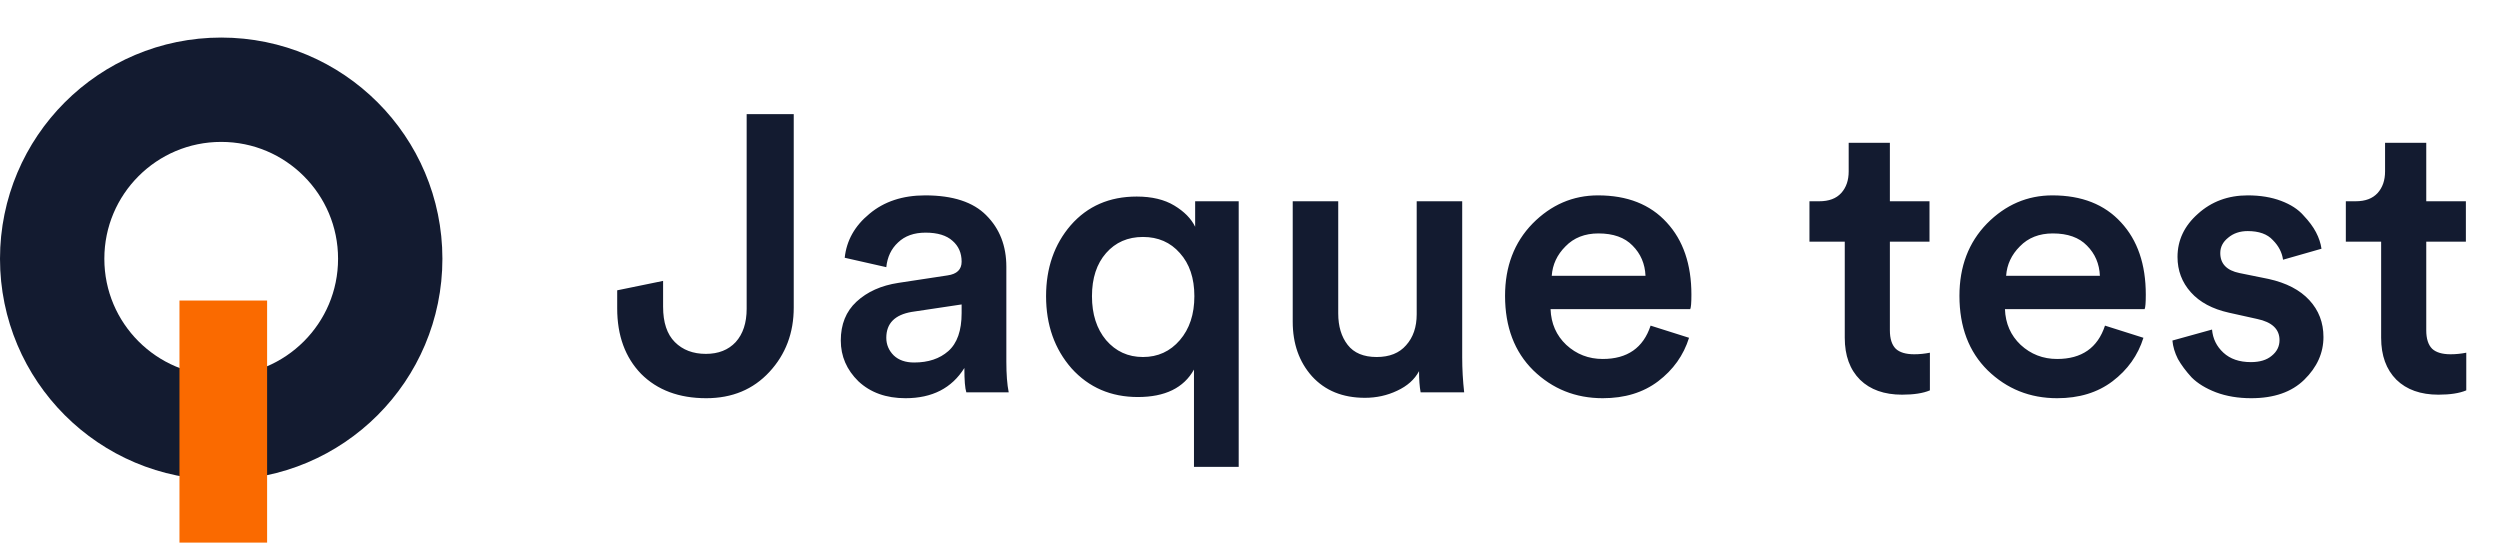 <svg width="599" height="130" viewBox="0 0 599 130" fill="none" xmlns="http://www.w3.org/2000/svg">
<circle cx="53" cy="62" r="40.5" stroke="#131B30" stroke-width="25"/>
<rect x="43" y="72" width="21" height="58" fill="#FA6A00"/>
<path d="M147.88 73.884V69.56L158.878 67.304V73.508C158.878 77.268 159.818 80.088 161.698 81.968C163.578 83.848 166.053 84.788 169.124 84.788C172.132 84.788 174.513 83.848 176.268 81.968C178.023 80.025 178.9 77.362 178.9 73.978V27.354H190.18V73.696C190.18 79.775 188.237 84.913 184.352 89.112C180.467 93.311 175.422 95.41 169.218 95.41C162.701 95.41 157.499 93.467 153.614 89.582C149.791 85.634 147.88 80.401 147.88 73.884ZM201.453 81.592C201.453 77.707 202.706 74.605 205.213 72.286C207.782 69.905 211.135 68.401 215.271 67.774L227.021 65.988C229.277 65.675 230.405 64.578 230.405 62.698C230.405 60.63 229.684 58.969 228.243 57.716C226.801 56.4 224.639 55.742 221.757 55.742C218.999 55.742 216.806 56.525 215.177 58.092C213.547 59.596 212.607 61.57 212.357 64.014L202.393 61.758C202.831 57.622 204.805 54.113 208.315 51.23C211.824 48.285 216.273 46.812 221.663 46.812C228.305 46.812 233.193 48.41 236.327 51.606C239.523 54.802 241.121 58.907 241.121 63.92V86.668C241.121 89.676 241.309 92.12 241.685 94H231.533C231.219 93.06 231.063 91.117 231.063 88.172C228.055 92.997 223.355 95.41 216.963 95.41C212.325 95.41 208.565 94.063 205.683 91.368C202.863 88.611 201.453 85.352 201.453 81.592ZM219.031 86.856C222.415 86.856 225.141 85.947 227.209 84.13C229.339 82.25 230.405 79.211 230.405 75.012V72.944L218.467 74.73C214.393 75.419 212.357 77.487 212.357 80.934C212.357 82.563 212.952 83.973 214.143 85.164C215.333 86.292 216.963 86.856 219.031 86.856ZM296.792 111.86H286.076V88.548C283.632 92.935 279.151 95.128 272.634 95.128C266.179 95.128 260.884 92.841 256.748 88.266C252.675 83.629 250.638 77.863 250.638 70.97C250.638 64.202 252.612 58.531 256.56 53.956C260.571 49.381 265.835 47.094 272.352 47.094C275.987 47.094 278.995 47.815 281.376 49.256C283.757 50.697 285.418 52.389 286.358 54.332V48.222H296.792V111.86ZM265.02 60.63C262.764 63.199 261.636 66.646 261.636 70.97C261.636 75.294 262.764 78.803 265.02 81.498C267.339 84.193 270.284 85.54 273.856 85.54C277.428 85.54 280.373 84.193 282.692 81.498C285.011 78.803 286.17 75.294 286.17 70.97C286.17 66.646 285.011 63.199 282.692 60.63C280.436 58.061 277.491 56.776 273.856 56.776C270.221 56.776 267.276 58.061 265.02 60.63ZM340.004 88.924C338.939 90.929 337.184 92.496 334.74 93.624C332.359 94.752 329.79 95.316 327.032 95.316C321.706 95.316 317.476 93.593 314.342 90.146C311.272 86.699 309.736 82.344 309.736 77.08V48.222H320.64V75.106C320.64 78.177 321.392 80.683 322.896 82.626C324.4 84.569 326.719 85.54 329.852 85.54C332.923 85.54 335.273 84.6 336.902 82.72C338.594 80.84 339.44 78.365 339.44 75.294V48.222H350.344V85.634C350.344 88.391 350.501 91.18 350.814 94H340.38C340.13 92.621 340.004 90.929 340.004 88.924ZM371.797 66.082H394.263C394.137 63.199 393.103 60.787 391.161 58.844C389.281 56.901 386.555 55.93 382.983 55.93C379.724 55.93 377.092 56.964 375.087 59.032C373.081 61.037 371.985 63.387 371.797 66.082ZM395.485 78.02L404.697 80.934C403.381 85.133 400.905 88.611 397.271 91.368C393.699 94.063 389.281 95.41 384.017 95.41C377.499 95.41 371.953 93.185 367.379 88.736C362.867 84.287 360.611 78.333 360.611 70.876C360.611 63.857 362.804 58.092 367.191 53.58C371.64 49.068 376.873 46.812 382.889 46.812C389.907 46.812 395.391 48.974 399.339 53.298C403.287 57.559 405.261 63.325 405.261 70.594C405.261 72.537 405.167 73.696 404.979 74.072H371.515C371.64 77.519 372.893 80.37 375.275 82.626C377.719 84.882 380.633 86.01 384.017 86.01C389.907 86.01 393.73 83.347 395.485 78.02ZM452.815 34.216V48.222H462.309V57.904H452.815V79.148C452.815 81.153 453.285 82.626 454.225 83.566C455.165 84.443 456.638 84.882 458.643 84.882C459.897 84.882 461.15 84.757 462.403 84.506V93.53C460.774 94.219 458.549 94.564 455.729 94.564C451.468 94.564 448.115 93.373 445.671 90.992C443.227 88.548 442.005 85.195 442.005 80.934V57.904H433.545V48.222H435.895C438.214 48.222 439.969 47.564 441.159 46.248C442.35 44.932 442.945 43.209 442.945 41.078V34.216H452.815ZM480.668 66.082H503.134C503.009 63.199 501.975 60.787 500.032 58.844C498.152 56.901 495.426 55.93 491.854 55.93C488.595 55.93 485.963 56.964 483.958 59.032C481.953 61.037 480.856 63.387 480.668 66.082ZM504.356 78.02L513.568 80.934C512.252 85.133 509.777 88.611 506.142 91.368C502.57 94.063 498.152 95.41 492.888 95.41C486.371 95.41 480.825 93.185 476.25 88.736C471.738 84.287 469.482 78.333 469.482 70.876C469.482 63.857 471.675 58.092 476.062 53.58C480.511 49.068 485.744 46.812 491.76 46.812C498.779 46.812 504.262 48.974 508.21 53.298C512.158 57.559 514.132 63.325 514.132 70.594C514.132 72.537 514.038 73.696 513.85 74.072H480.386C480.511 77.519 481.765 80.37 484.146 82.626C486.59 84.882 489.504 86.01 492.888 86.01C498.779 86.01 502.601 83.347 504.356 78.02ZM520.51 81.592L530.004 78.96C530.192 81.153 531.101 83.002 532.73 84.506C534.359 86.01 536.553 86.762 539.31 86.762C541.441 86.762 543.101 86.261 544.292 85.258C545.545 84.255 546.172 83.002 546.172 81.498C546.172 78.866 544.386 77.174 540.814 76.422L534.046 74.918C530.098 74.041 527.059 72.411 524.928 70.03C522.797 67.649 521.732 64.829 521.732 61.57C521.732 57.559 523.361 54.113 526.62 51.23C529.879 48.285 533.858 46.812 538.558 46.812C541.566 46.812 544.229 47.251 546.548 48.128C548.867 49.005 550.653 50.165 551.906 51.606C553.222 52.985 554.225 54.332 554.914 55.648C555.603 56.964 556.042 58.28 556.23 59.596L547.018 62.228C546.767 60.473 545.953 58.907 544.574 57.528C543.258 56.087 541.253 55.366 538.558 55.366C536.678 55.366 535.111 55.899 533.858 56.964C532.605 57.967 531.978 59.189 531.978 60.63C531.978 63.199 533.513 64.797 536.584 65.424L543.54 66.834C547.801 67.774 551.06 69.466 553.316 71.91C555.572 74.354 556.7 77.299 556.7 80.746C556.7 84.569 555.165 87.984 552.094 90.992C549.086 93.937 544.856 95.41 539.404 95.41C536.271 95.41 533.451 94.94 530.944 94C528.5 93.06 526.557 91.869 525.116 90.428C523.737 88.924 522.641 87.451 521.826 86.01C521.074 84.506 520.635 83.033 520.51 81.592ZM581.331 34.216V48.222H590.825V57.904H581.331V79.148C581.331 81.153 581.801 82.626 582.741 83.566C583.681 84.443 585.154 84.882 587.159 84.882C588.412 84.882 589.666 84.757 590.919 84.506V93.53C589.29 94.219 587.065 94.564 584.245 94.564C579.984 94.564 576.631 93.373 574.187 90.992C571.743 88.548 570.521 85.195 570.521 80.934V57.904H562.061V48.222H564.411C566.73 48.222 568.484 47.564 569.675 46.248C570.866 44.932 571.461 43.209 571.461 41.078V34.216H581.331Z" fill="#131B30"/>
</svg>
